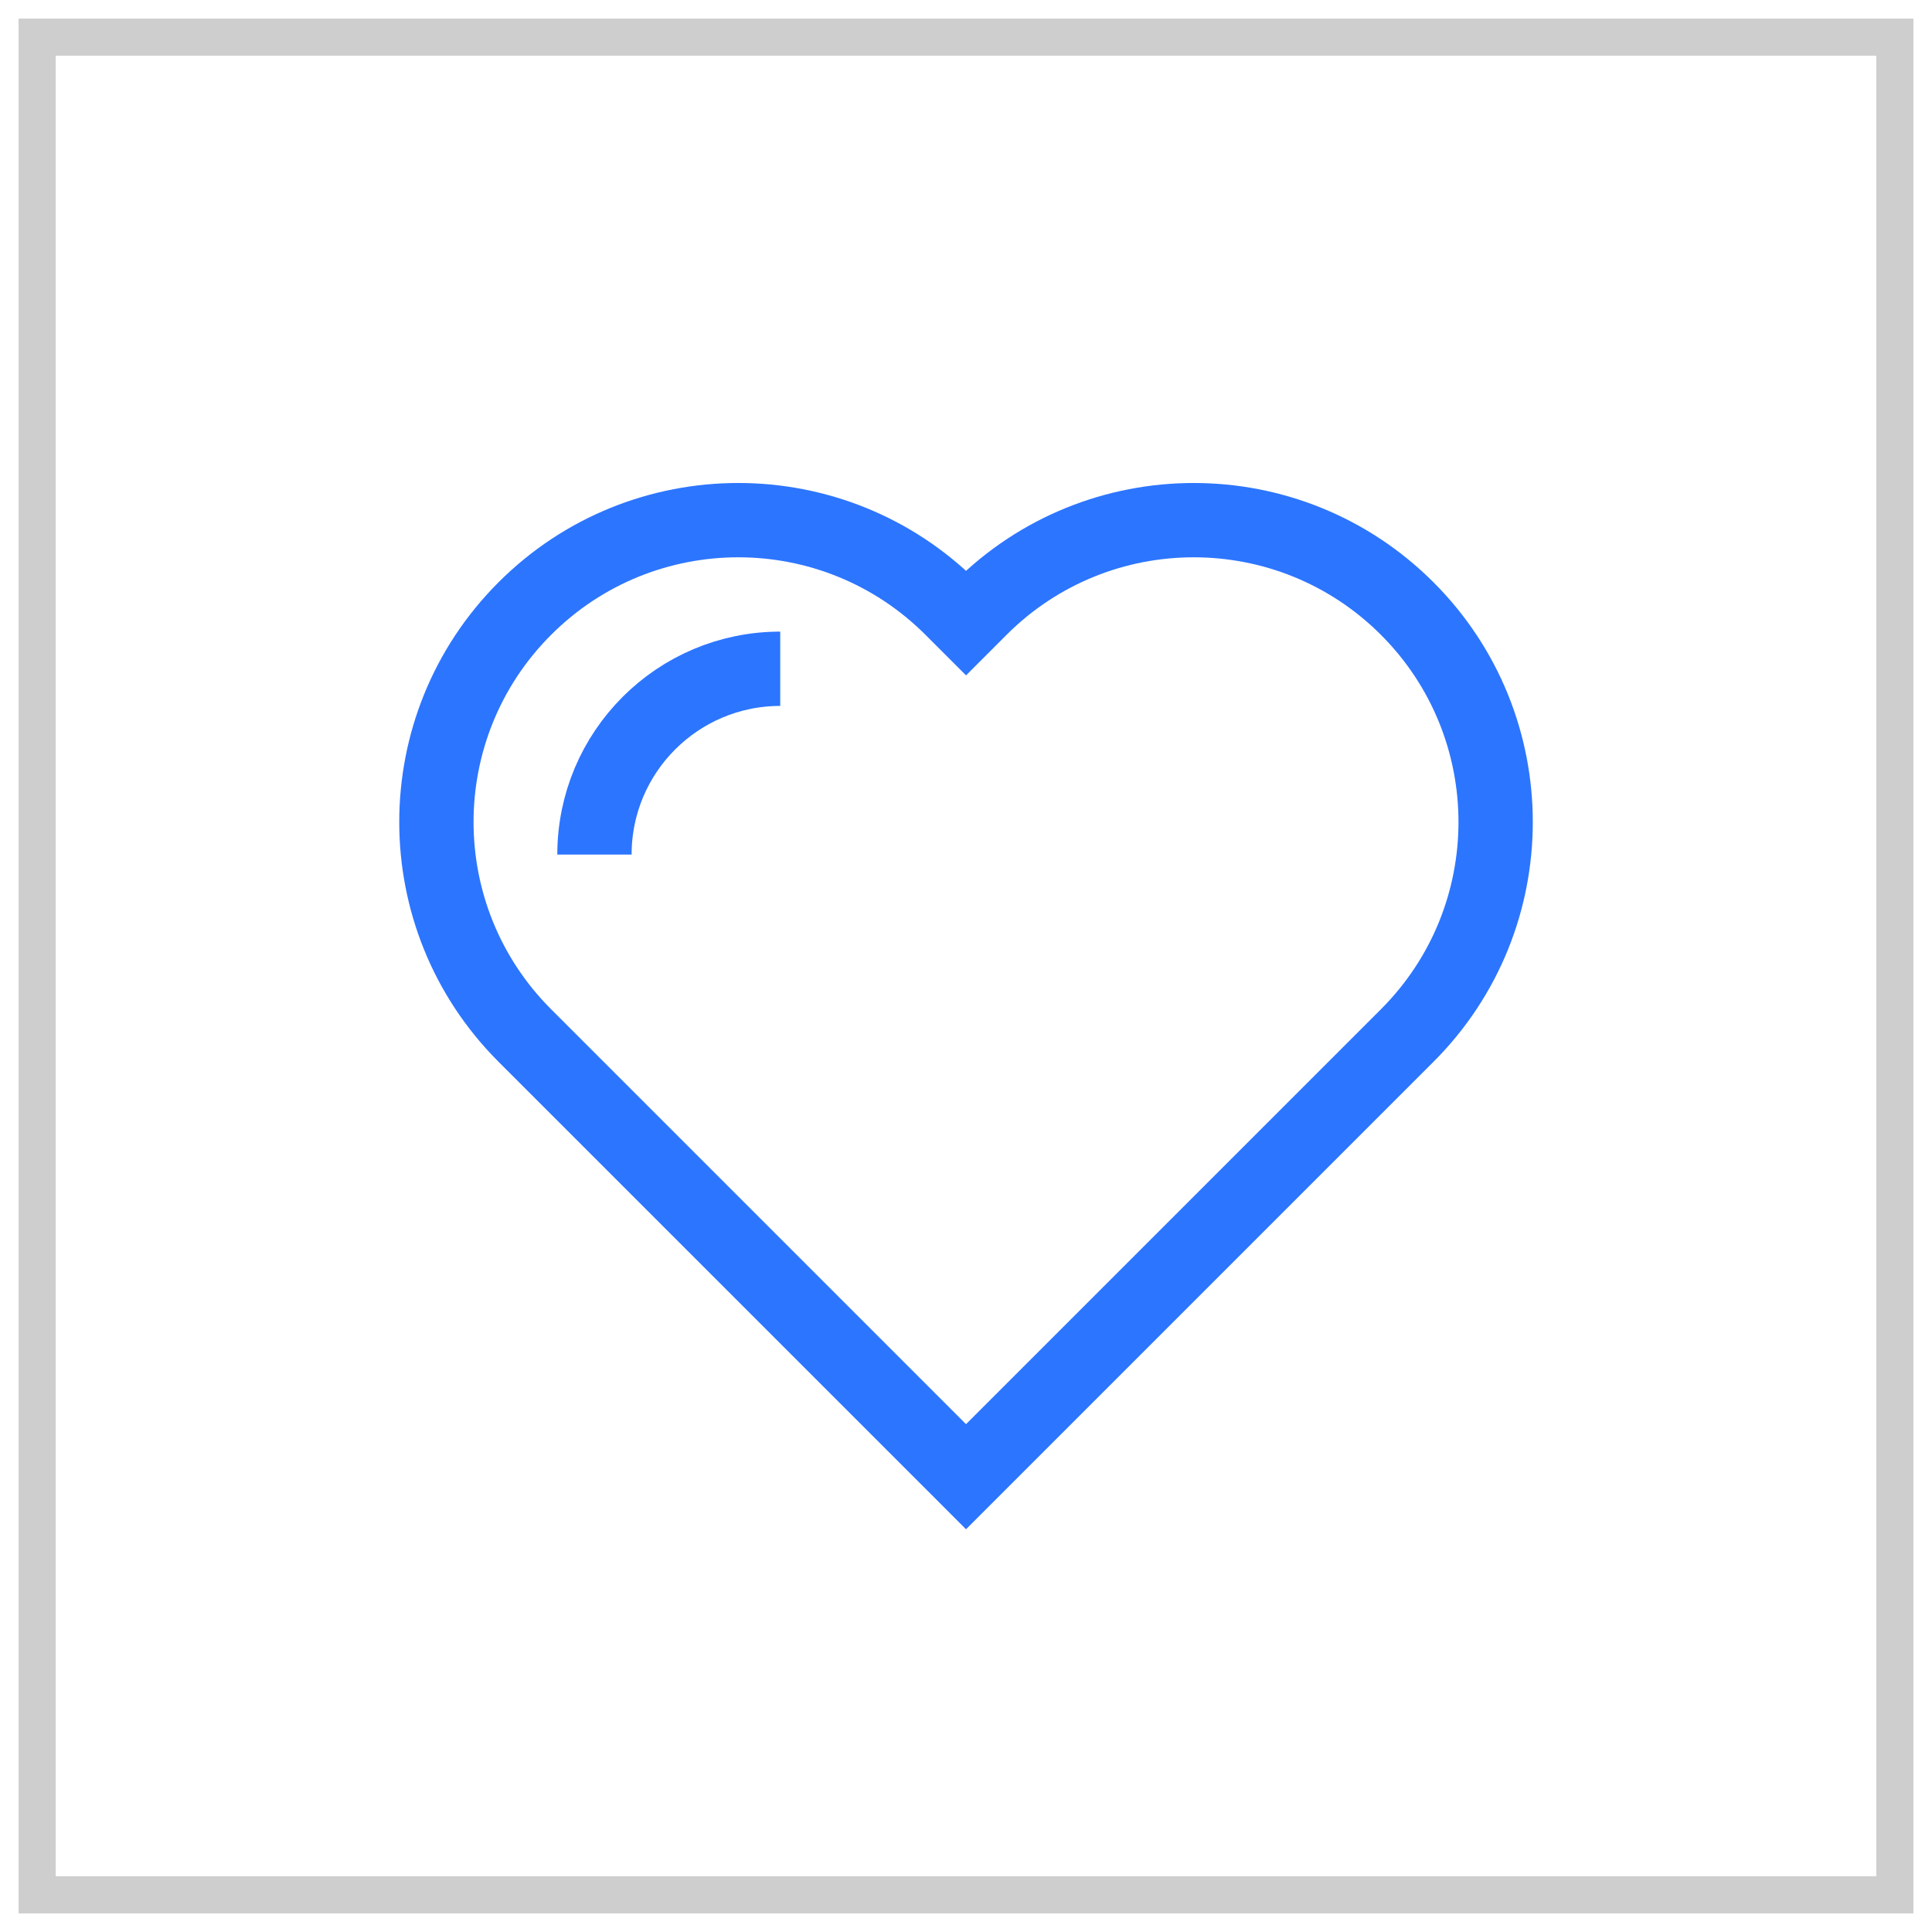 <svg width="52" height="52" viewBox="0 0 52 52" fill="none" xmlns="http://www.w3.org/2000/svg">
<rect x="51" y="51" width="50" height="50" transform="rotate(180 51 51)" stroke="#CECECE"/>
<path d="M14.126 16.379L13.418 15.672L13.418 15.672L14.126 16.379ZM25.617 16.379L26.324 15.672V15.672L25.617 16.379ZM14.126 27.871L13.418 28.578H13.418L14.126 27.871ZM26 39.745L25.293 40.452L26 41.16L26.708 40.451L26 39.745ZM26 39.745L26.707 39.037L26 38.33L25.293 39.038L26 39.745ZM26.001 39.745L25.294 40.453L26.001 41.16L26.708 40.453L26.001 39.745ZM37.876 27.871L38.583 28.578L37.876 27.871ZM37.876 16.38L37.168 17.087L37.876 16.38ZM26.384 16.38L27.091 17.087L27.091 17.087L26.384 16.38ZM26.001 16.763L25.294 17.471L26.001 18.178L26.708 17.471L26.001 16.763ZM14.833 17.087C17.615 14.304 22.127 14.304 24.91 17.087L26.324 15.672C22.76 12.109 16.982 12.109 13.418 15.672L14.833 17.087ZM14.833 27.164C12.05 24.381 12.05 19.869 14.833 17.087L13.418 15.672C9.855 19.236 9.855 25.014 13.418 28.578L14.833 27.164ZM26.707 39.038L14.833 27.164L13.418 28.578L25.293 40.452L26.707 39.038ZM25.293 39.038L25.292 39.039L26.708 40.451L26.708 40.451L25.293 39.038ZM26.708 39.038L26.707 39.037L25.293 40.452L25.294 40.453L26.708 39.038ZM37.168 27.164L25.294 39.038L26.708 40.453L38.583 28.578L37.168 27.164ZM37.168 17.087C39.951 19.87 39.951 24.381 37.168 27.164L38.583 28.578C42.146 25.015 42.146 19.236 38.583 15.673L37.168 17.087ZM27.091 17.087C29.874 14.304 34.386 14.304 37.168 17.087L38.583 15.673C35.019 12.109 29.241 12.109 25.677 15.673L27.091 17.087ZM26.708 17.471L27.091 17.087L25.677 15.673L25.294 16.056L26.708 17.471ZM24.91 17.087L25.294 17.471L26.708 16.056L26.324 15.672L24.91 17.087Z" fill="#2C75FF"/>
<path d="M21 18C18.239 18 16 20.239 16 23" stroke="#2C75FF" stroke-width="2"/>
</svg>
